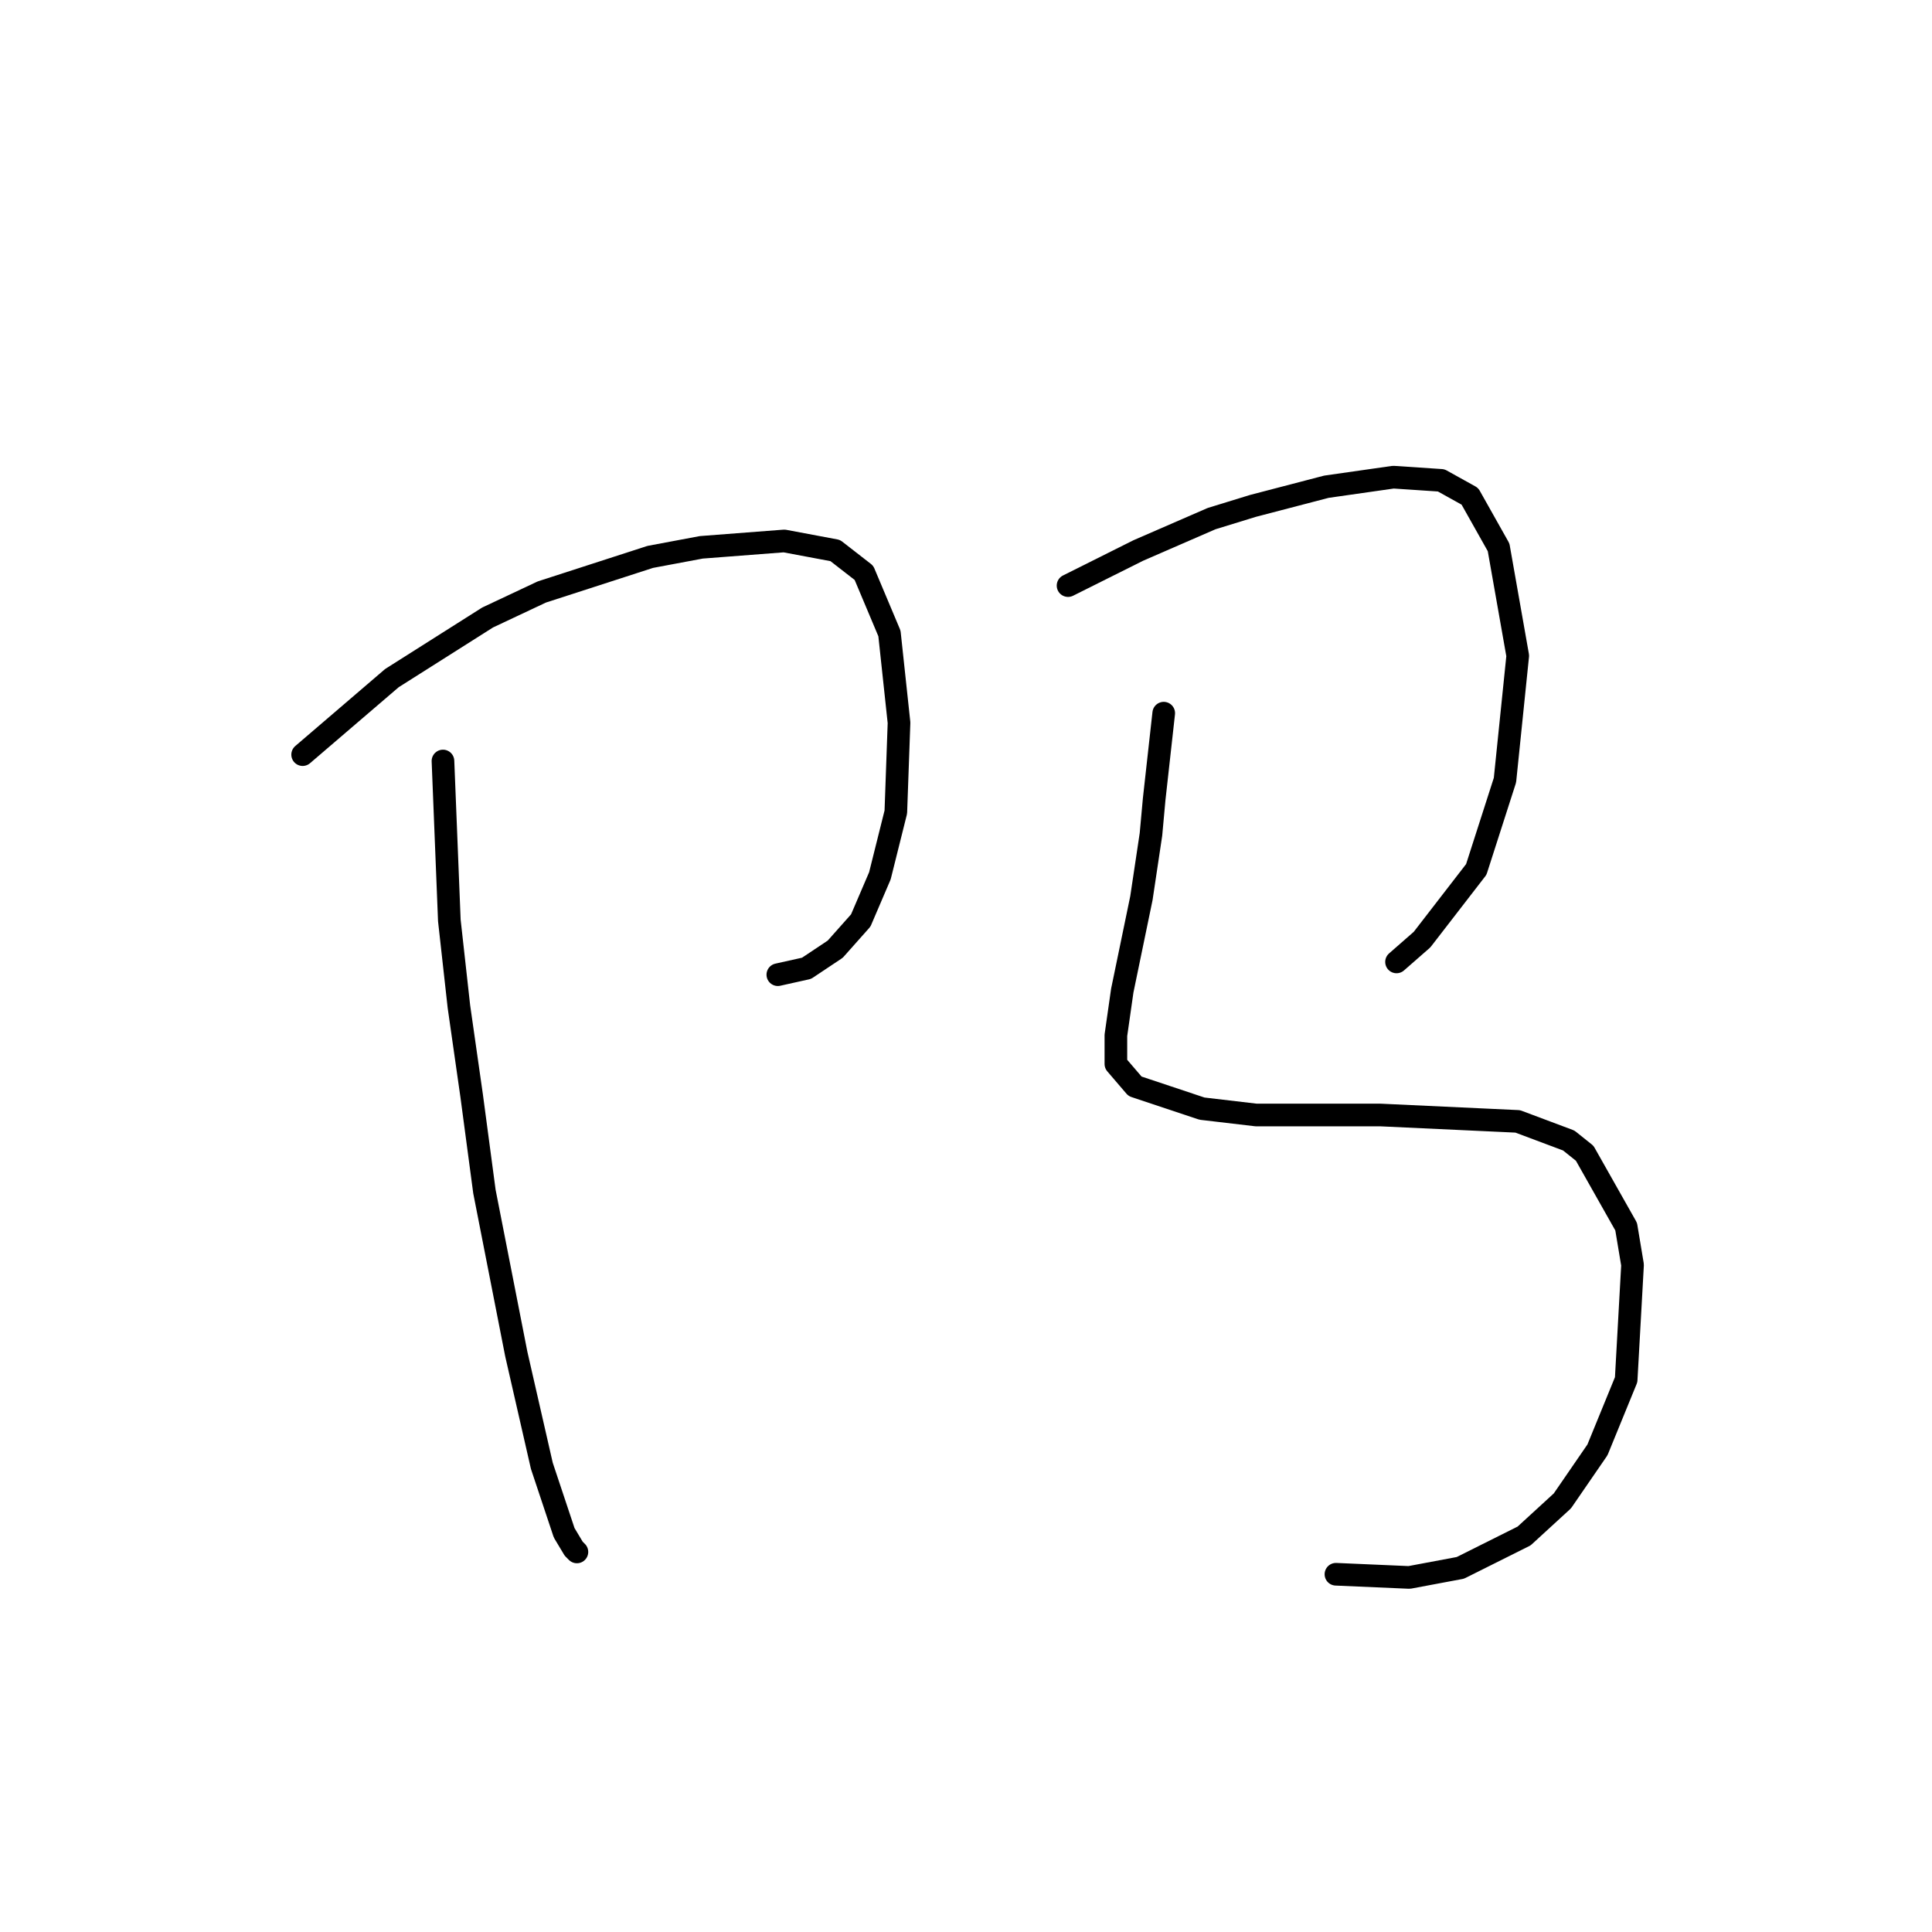 <?xml version="1.0" standalone="no"?>
    <svg width="256" height="256" xmlns="http://www.w3.org/2000/svg" version="1.1">
    <polyline stroke="black" stroke-width="3" stroke-linecap="round" fill="transparent" stroke-linejoin="round" points="40.102 99.992 51.934 89.85 64.612 81.821 71.796 78.44 86.163 73.792 92.925 72.524 103.912 71.679 110.673 72.947 114.477 75.905 117.857 83.934 119.125 95.766 118.702 107.599 116.59 116.05 114.054 121.967 110.673 125.77 106.87 128.305 103.067 129.151 103.067 129.151 " />
        <polyline stroke="black" stroke-width="3" stroke-linecap="round" fill="transparent" stroke-linejoin="round" points="58.695 100.837 59.54 121.967 60.808 133.376 62.499 145.209 64.189 157.886 68.415 179.438 71.796 194.229 74.754 203.103 76.021 205.216 76.444 205.639 76.444 205.639 " />
        <polyline stroke="black" stroke-width="3" stroke-linecap="round" fill="transparent" stroke-linejoin="round" points="141.522 77.595 150.819 72.947 160.538 68.721 166.032 67.031 175.751 64.495 184.626 63.227 190.965 63.65 194.768 65.763 198.571 72.524 201.107 86.892 199.416 103.373 195.613 115.205 188.429 124.502 185.048 127.46 185.048 127.46 " />
        <polyline stroke="black" stroke-width="3" stroke-linecap="round" fill="transparent" stroke-linejoin="round" points="154.2 94.499 152.932 105.908 152.509 110.557 151.242 119.009 148.706 131.264 147.861 137.18 147.861 140.983 150.396 143.941 159.271 146.899 166.455 147.744 182.935 147.744 201.107 148.59 207.868 151.125 209.981 152.815 215.474 162.535 216.32 167.606 215.474 182.819 211.671 192.116 207.023 198.877 201.952 203.526 193.5 207.751 186.739 209.019 177.019 208.597 177.019 208.597 " />
        </svg>